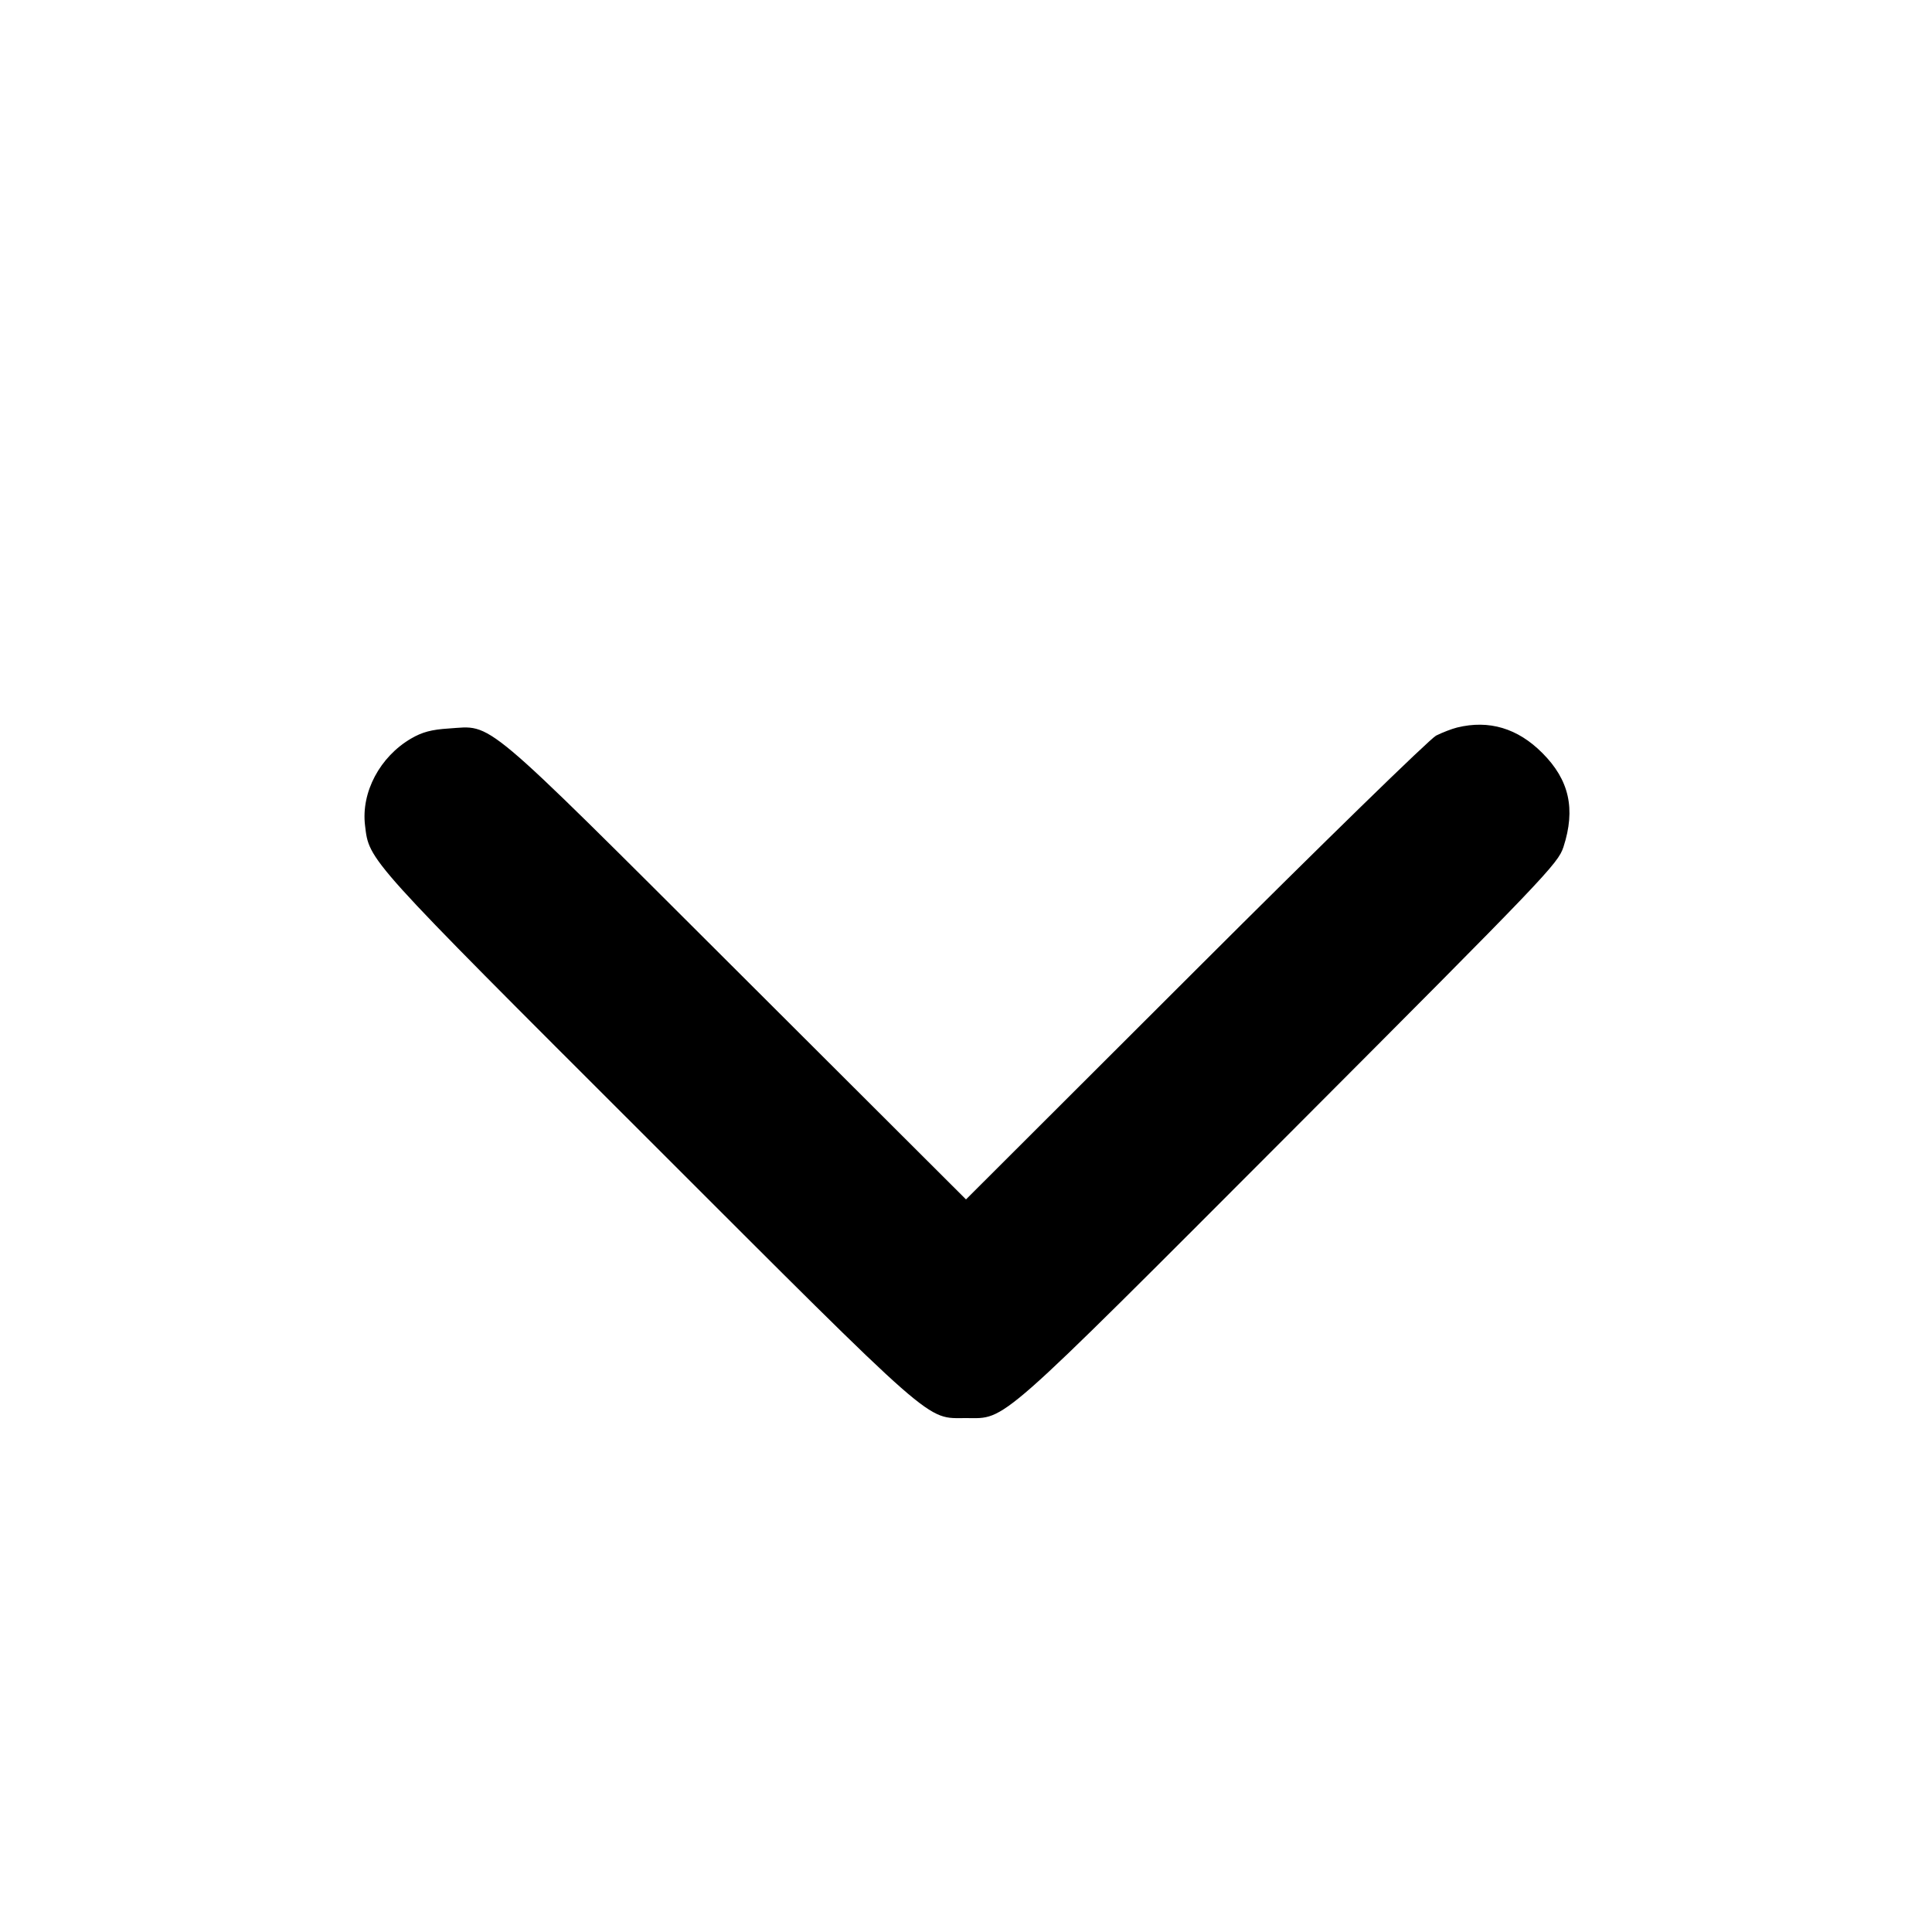 <svg xmlns="http://www.w3.org/2000/svg" width="16" height="16" viewBox="0 0 16 16"><path d="M12.067 6.025 C 12.023 6.036,11.945 6.066,11.893 6.092 C 11.842 6.118,10.945 6.992,9.900 8.036 L 8.000 9.933 6.100 8.037 C 3.961 5.903,4.087 6.009,3.717 6.033 C 3.573 6.042,3.496 6.063,3.405 6.116 C 3.146 6.267,2.990 6.561,3.023 6.835 C 3.058 7.130,3.026 7.095,5.366 9.432 C 7.783 11.848,7.663 11.743,8.002 11.744 C 8.337 11.745,8.232 11.837,10.684 9.381 C 12.806 7.254,12.902 7.154,12.948 7.014 C 13.050 6.699,12.996 6.459,12.773 6.236 C 12.569 6.031,12.332 5.960,12.067 6.025 " stroke="none" fill-rule="evenodd" fill="black"></path></svg>